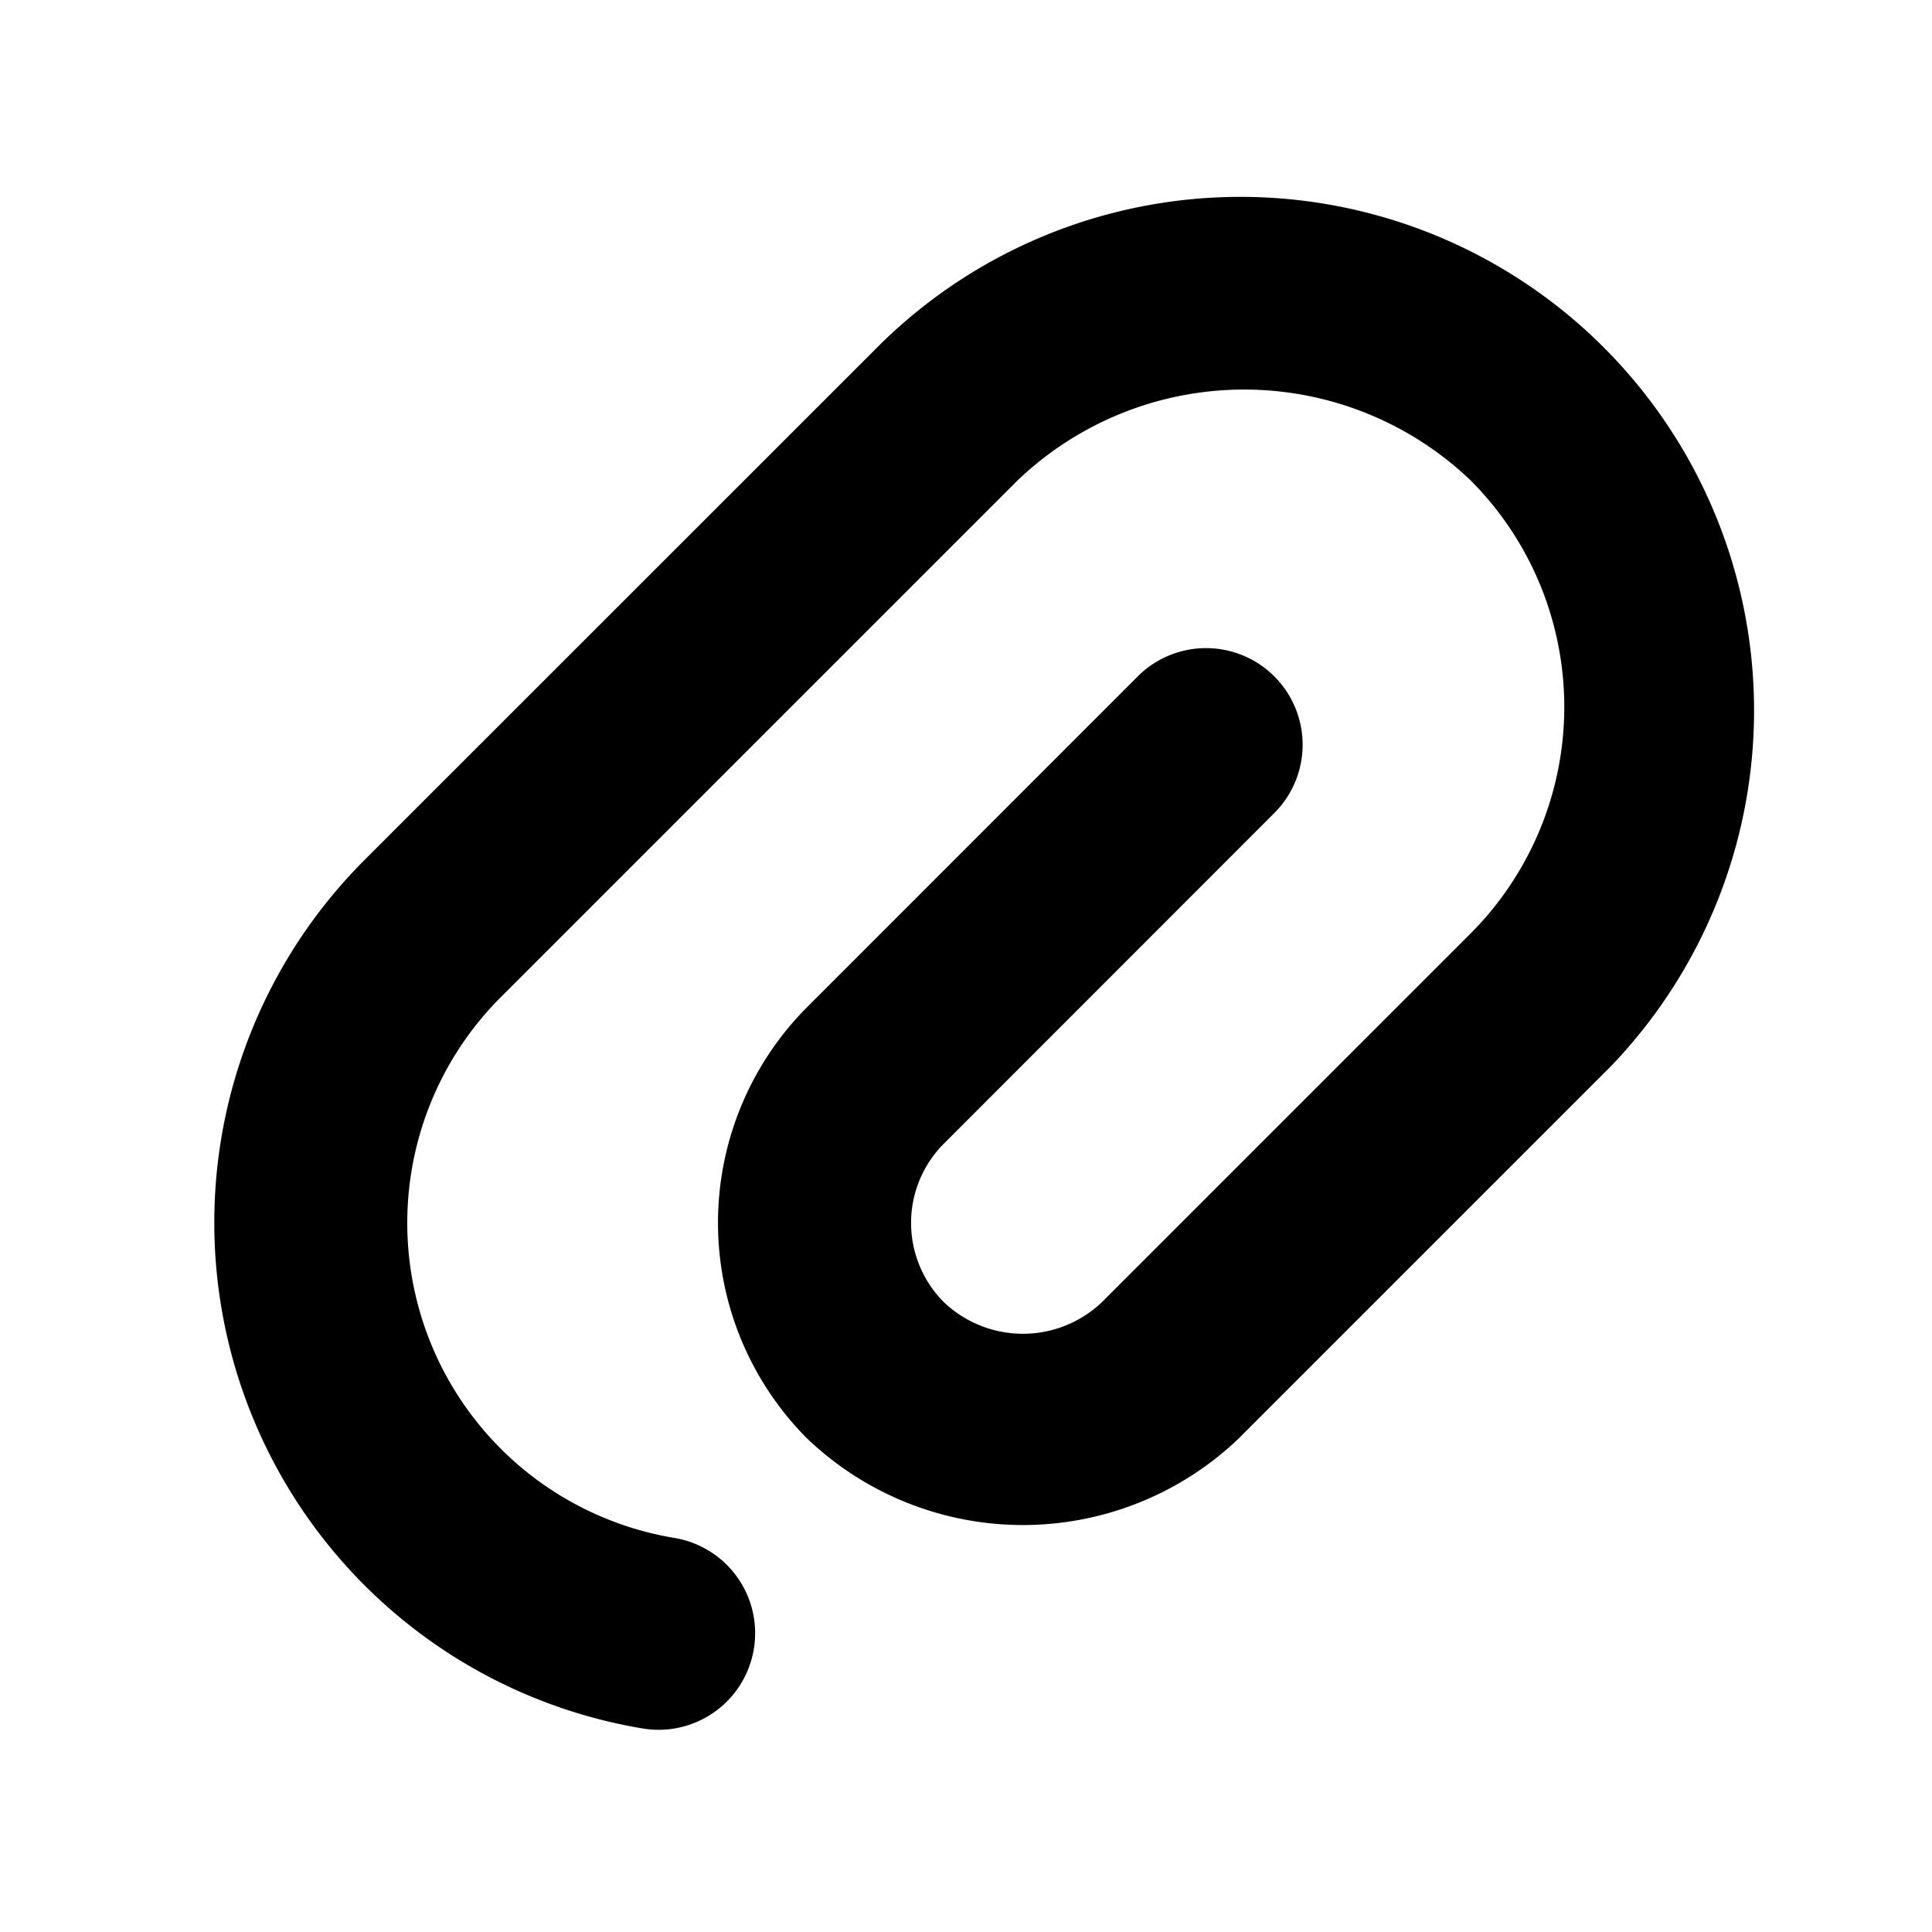 <svg id="glyphicons-halflings" xmlns="http://www.w3.org/2000/svg" viewBox="0 0 20 20">
  <path id="paperclip" d="M16.638,11.076l-3.816,3.816a3.233,3.233,0,0,1-4.466,0,3.163,3.163,0,0,1,0-4.467l3.434-3.435a1.0 1,0,0,1,1.414,1.414L9.77,11.84A1.161,1.161,0,0,0,9.77,13.479a1.186,1.186,0,0,0,1.638,0l3.816-3.816a3.321,3.321,0,0,0,0-4.69,3.394,3.394,0,0,0-4.69,0l-5.342,5.342a3.305,3.305,0,0,0,1.792,5.606,1,1,0,0,1-.165,1.986,1.084,1.084,0,0,1-.167-.014A5.309,5.309,0,0,1,3.777,8.899L9.119,3.558a5.317,5.317,0,0,1,7.519,7.519Z"/>
</svg>
